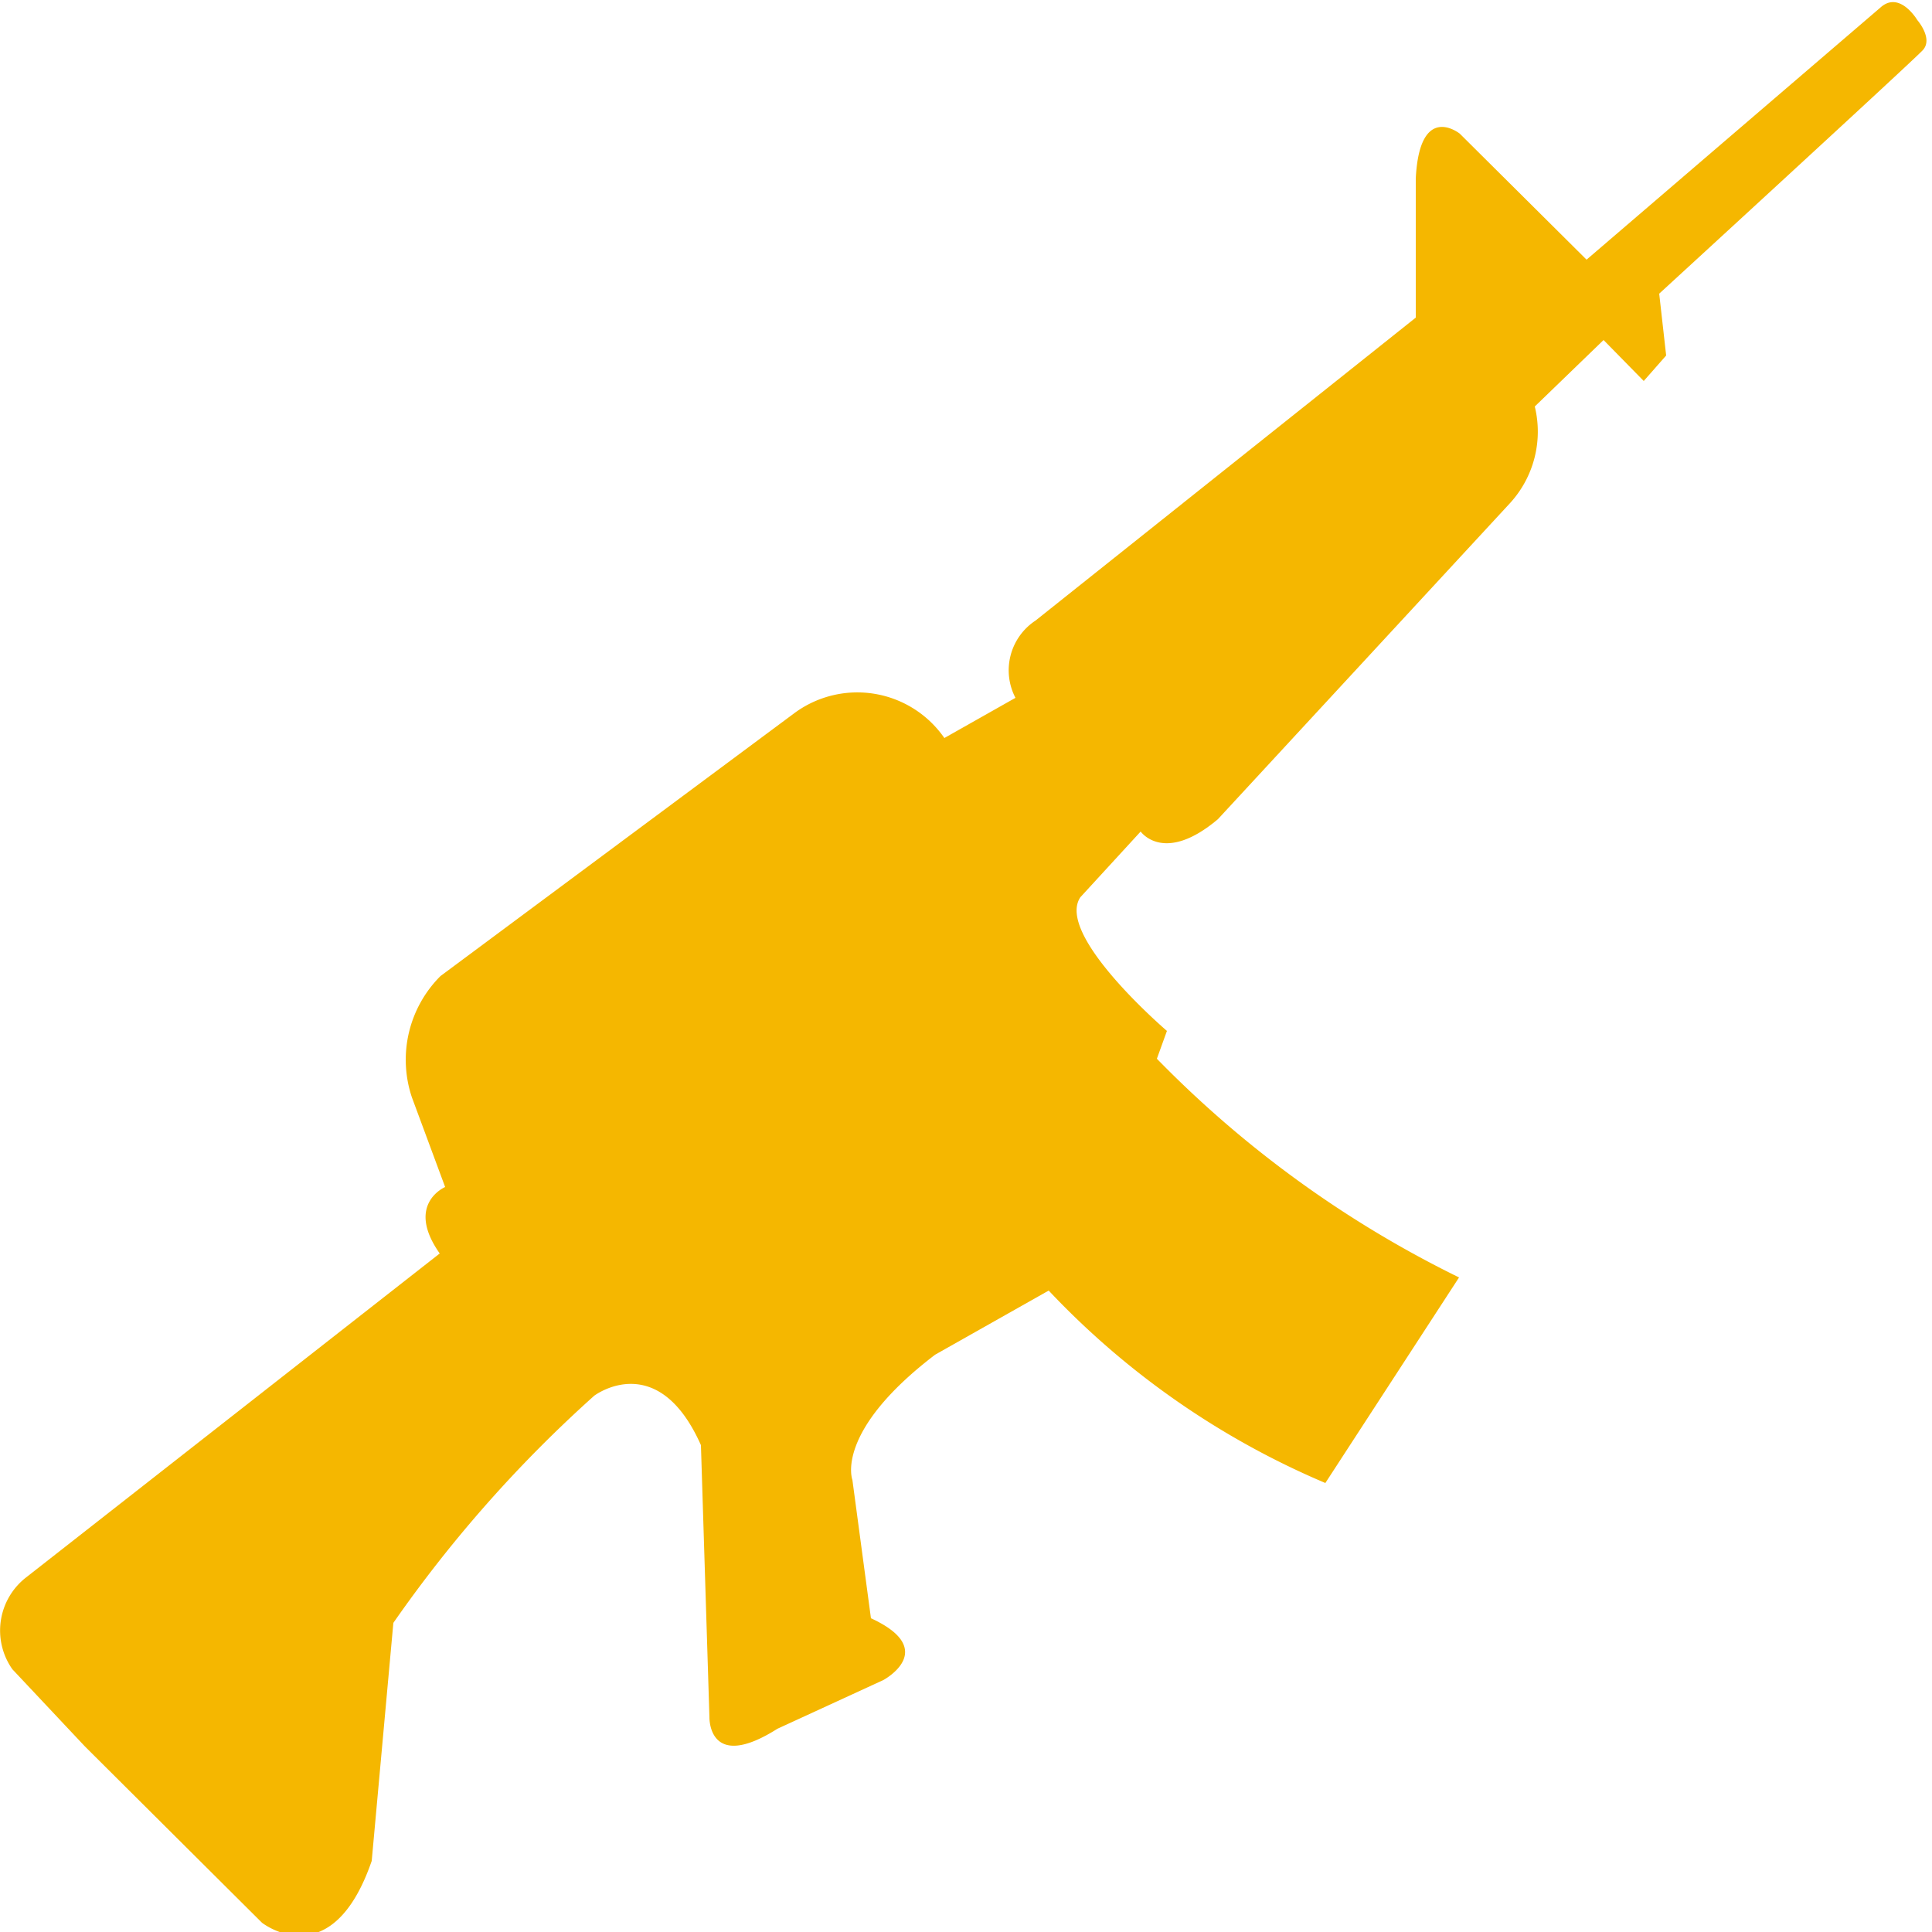 <svg id="Layer_1" data-name="Layer 1" xmlns="http://www.w3.org/2000/svg" viewBox="0 0 25 25"><defs><style>.cls-1{fill:#f5b700;}</style></defs><path class="cls-1" d="M387.8,409a.87.87,0,0,1,.18-1.19l0,0,5.35-4.19c-.45-.64.07-.86.07-.86l-.43-1.16a1.53,1.53,0,0,1,.37-1.57l4.59-3.41a1.37,1.37,0,0,1,1.93.33l0,0,.92-.52a.77.77,0,0,1,.26-1h0l4.92-3.92v-1.8c.05-1,.57-.58.57-.58l1.64,1.63,3.8-3.26c.25-.23.48.16.48.16s.21.24.07.39-3.41,3.15-3.41,3.15l.09.8-.29.33-.52-.53-.89.86a1.37,1.37,0,0,1-.32,1.25L403.4,398c-.7.59-1,.16-1,.16l-.78.85c-.33.49,1.12,1.73,1.12,1.73l-.13.36a14.17,14.17,0,0,0,3.91,2.83l-1.73,2.66a10.6,10.6,0,0,1-3.58-2.49l-1.47.83c-1.31,1-1.07,1.62-1.07,1.62l.24,1.79c.89.41.16.8.16.8l-1.37.63c-.9.57-.88-.15-.88-.15l-.11-3.52c-.56-1.26-1.38-.64-1.38-.64a16.9,16.9,0,0,0-2.6,2.94l-.28,3.08c-.52,1.51-1.42.8-1.42.8L388.74,410Z" transform="translate(-387.64 -387.4)"/></svg>